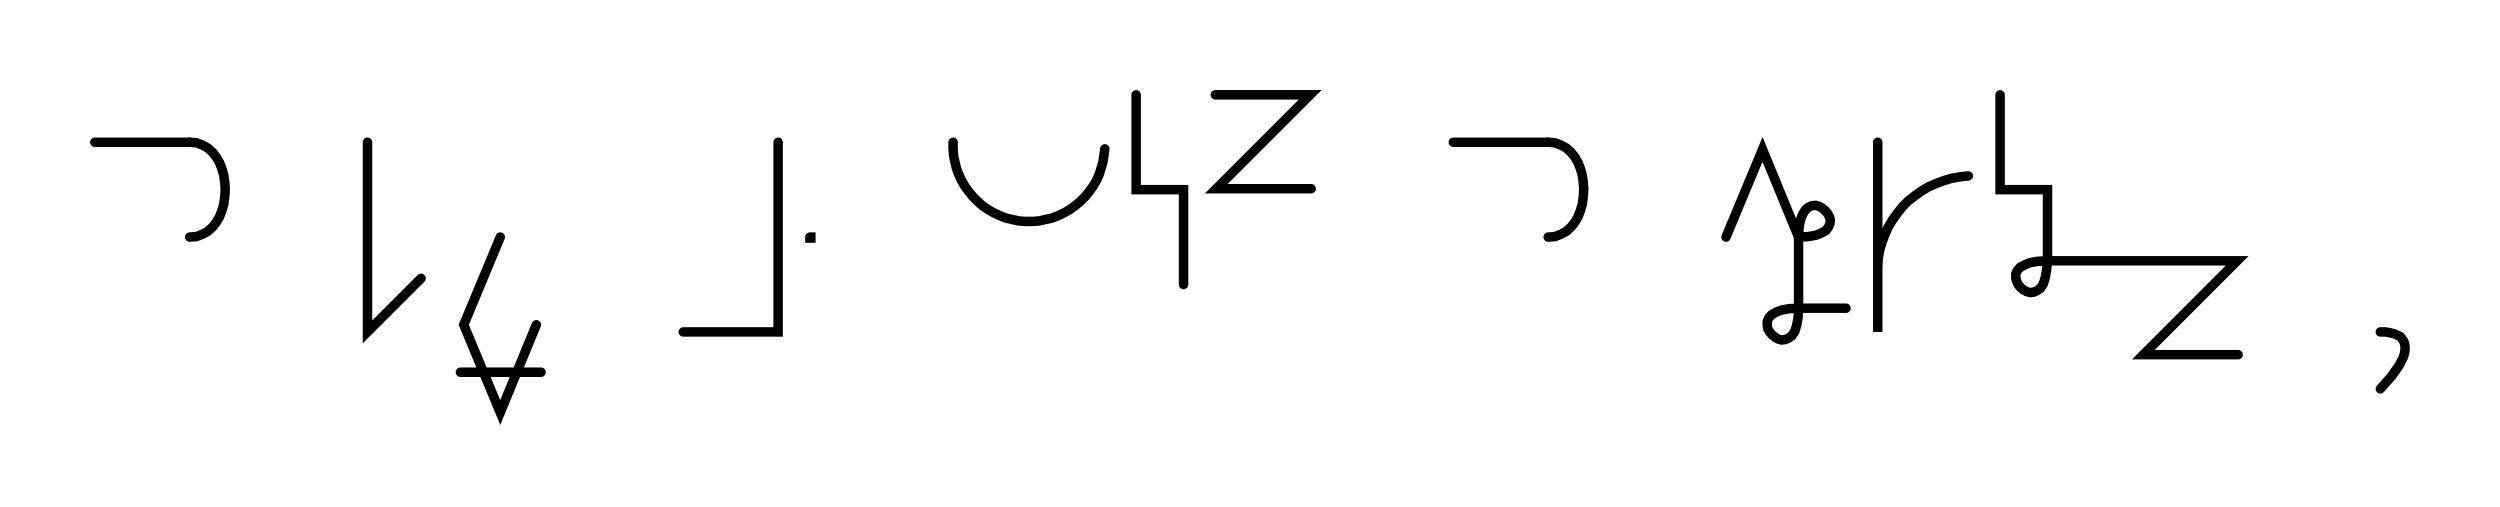 <svg xmlns="http://www.w3.org/2000/svg" width="527.227" height="106.955" style="fill:none; stroke-linecap:round;">
    <rect width="100%" height="100%" fill="#FFFFFF" />
<path stroke="#000000" stroke-width="2" d="M 550,75" />
<path stroke="#000000" stroke-width="2" d="M 20,30 40,30" />
<path stroke="#000000" stroke-width="2" d="M 40,30 41.4,30.1 42.7,30.6 43.8,31.2 44.8,32.1 45.6,33.1 46.3,34.3 46.8,35.6 47.2,37 47.4,38.5 47.5,40 47.4,41.5 47.2,43 46.8,44.4 46.3,45.7 45.6,46.9 44.8,47.9 43.8,48.8 42.7,49.4 41.4,49.9 40,50" />
<path stroke="#000000" stroke-width="2" d="M 77.5,70" />
<path stroke="#000000" stroke-width="2" d="M 77.5,30 77.5,70 88.8,58.7" />
<path stroke="#000000" stroke-width="2" d="M 95.5,70" />
<path stroke="#000000" stroke-width="2" d="M 105.5,50 97.8,68.5 105.5,87 113.1,68.5" />
<path stroke="#000000" stroke-width="2" d="M 113.1,78.5" />
<path stroke="#000000" stroke-width="2" d="M 97.1,78.5 114.1,78.5" />
<path stroke="#000000" stroke-width="2" d="M 144.1,70" />
<path stroke="#000000" stroke-width="2" d="M 164.1,30 164.1,70 144.1,70" />
<path stroke="#000000" stroke-width="2" d="M 170.8,70" />
<path stroke="#000000" stroke-width="2" d="M 170.8,50 171,50 171,50.2 170.8,50.2 170.8,50" />
<path stroke="#000000" stroke-width="2" d="M 201,70" />
<path stroke="#000000" stroke-width="2" d="M 201,30 201,31.4 201.1,32.8 201.4,34.2 201.7,35.5 202.2,36.8 202.8,38.1 203.5,39.3 204.3,40.4 205.2,41.5 206.2,42.5 207.2,43.4 208.4,44.2 209.6,44.9 210.9,45.5 212.2,46 213.5,46.3 214.9,46.6 216.3,46.7 217.7,46.7 219.1,46.6 220.4,46.3 221.8,46 223.1,45.5 224.4,44.9 225.6,44.2 226.7,43.4 227.8,42.5 228.8,41.5 229.7,40.4 230.5,39.3 231.2,38.1 231.8,36.8 232.2,35.5 232.6,34.2 232.8,32.8 233,31.4" />
<path stroke="#000000" stroke-width="2" d="M 239.6,70" />
<path stroke="#000000" stroke-width="2" d="M 239.6,20 239.6,40 249.6,40 249.6,60" />
<path stroke="#000000" stroke-width="2" d="M 256.3,70" />
<path stroke="#000000" stroke-width="2" d="M 256.3,20 276.3,20 256.5,39.8 276.5,39.8" />
<path stroke="#000000" stroke-width="2" d="M 306.5,70" />
<path stroke="#000000" stroke-width="2" d="M 306.5,30 326.5,30" />
<path stroke="#000000" stroke-width="2" d="M 326.5,30 327.9,30.1 329.2,30.6 330.3,31.2 331.3,32.1 332.1,33.1 332.8,34.3 333.3,35.6 333.7,37 333.9,38.5 334,40 333.9,41.5 333.7,43 333.3,44.4 332.8,45.7 332.1,46.9 331.3,47.9 330.3,48.8 329.2,49.4 327.9,49.9 326.5,50" />
<path stroke="#000000" stroke-width="2" d="M 364,70" />
<path stroke="#000000" stroke-width="2" d="M 364,50 371.7,31.5 379.3,50" />
<path stroke="#000000" stroke-width="2" d="M 379.3,50 381.3,49.9 383,49.6 384.2,49.1 385.1,48.6 385.6,47.9 385.9,47.2 386,46.4 385.8,45.7 385.4,45 384.9,44.4 384.3,43.9 383.6,43.5 382.9,43.3 382.1,43.4 381.4,43.7 380.8,44.2 380.2,45.1 379.7,46.4 379.4,48 379.3,50 379.3,65" />
<path stroke="#000000" stroke-width="2" d="M 379.3,65 379.2,67 378.9,68.6 378.5,69.9 377.9,70.8 377.2,71.3 376.5,71.6 375.7,71.7 375,71.5 374.3,71.1 373.7,70.6 373.2,70 372.8,69.3 372.7,68.6 372.7,67.8 373,67.1 373.6,66.4 374.4,65.9 375.7,65.4 377.3,65.1 379.3,65 389.3,65" />
<path stroke="#000000" stroke-width="2" d="M 396,70" />
<path stroke="#000000" stroke-width="2" d="M 396,30 396,70 396,58 396,56.3 396.1,54.5 396.4,52.8 396.9,51.1 397.5,49.5 398.2,47.9 399.1,46.4 400.1,45 401.2,43.6 402.4,42.4 403.8,41.3 405.2,40.3 406.7,39.4 408.3,38.7 409.9,38.1 411.6,37.6 413.3,37.3 415.1,37.1" />
<path stroke="#000000" stroke-width="2" d="M 421.8,70" />
<path stroke="#000000" stroke-width="2" d="M 421.8,20 421.8,40 431.8,40 431.8,55" />
<path stroke="#000000" stroke-width="2" d="M 431.8,55 431.6,57 431.3,58.6 430.9,59.9 430.3,60.8 429.6,61.3 428.9,61.6 428.2,61.7 427.4,61.5 426.7,61.1 426.1,60.6 425.6,60 425.3,59.3 425.1,58.6 425.1,57.8 425.4,57.1 426,56.4 426.9,55.9 428.1,55.4 429.7,55.1 431.8,55 451.8,55 471.8,55 452,74.8 472,74.8" />
<path stroke="#000000" stroke-width="2" d="M 502,70" />
<path stroke="#000000" stroke-width="2" d="M 502,70" />
<path stroke="#000000" stroke-width="2" d="M 502,70 503.1,70 504.1,70.2 504.9,70.4 505.6,70.7 506.2,71 506.6,71.5 506.9,71.9 507.1,72.5 507.2,73.1 507.2,73.8 507.1,74.4 506.9,75.2 506.5,76 506.1,76.8 505.6,77.6 505,78.4 504.4,79.3 503.6,80.2 502.8,81.1 502,82" />
<path stroke="#000000" stroke-width="2" d="M 537.2,70" />
</svg>